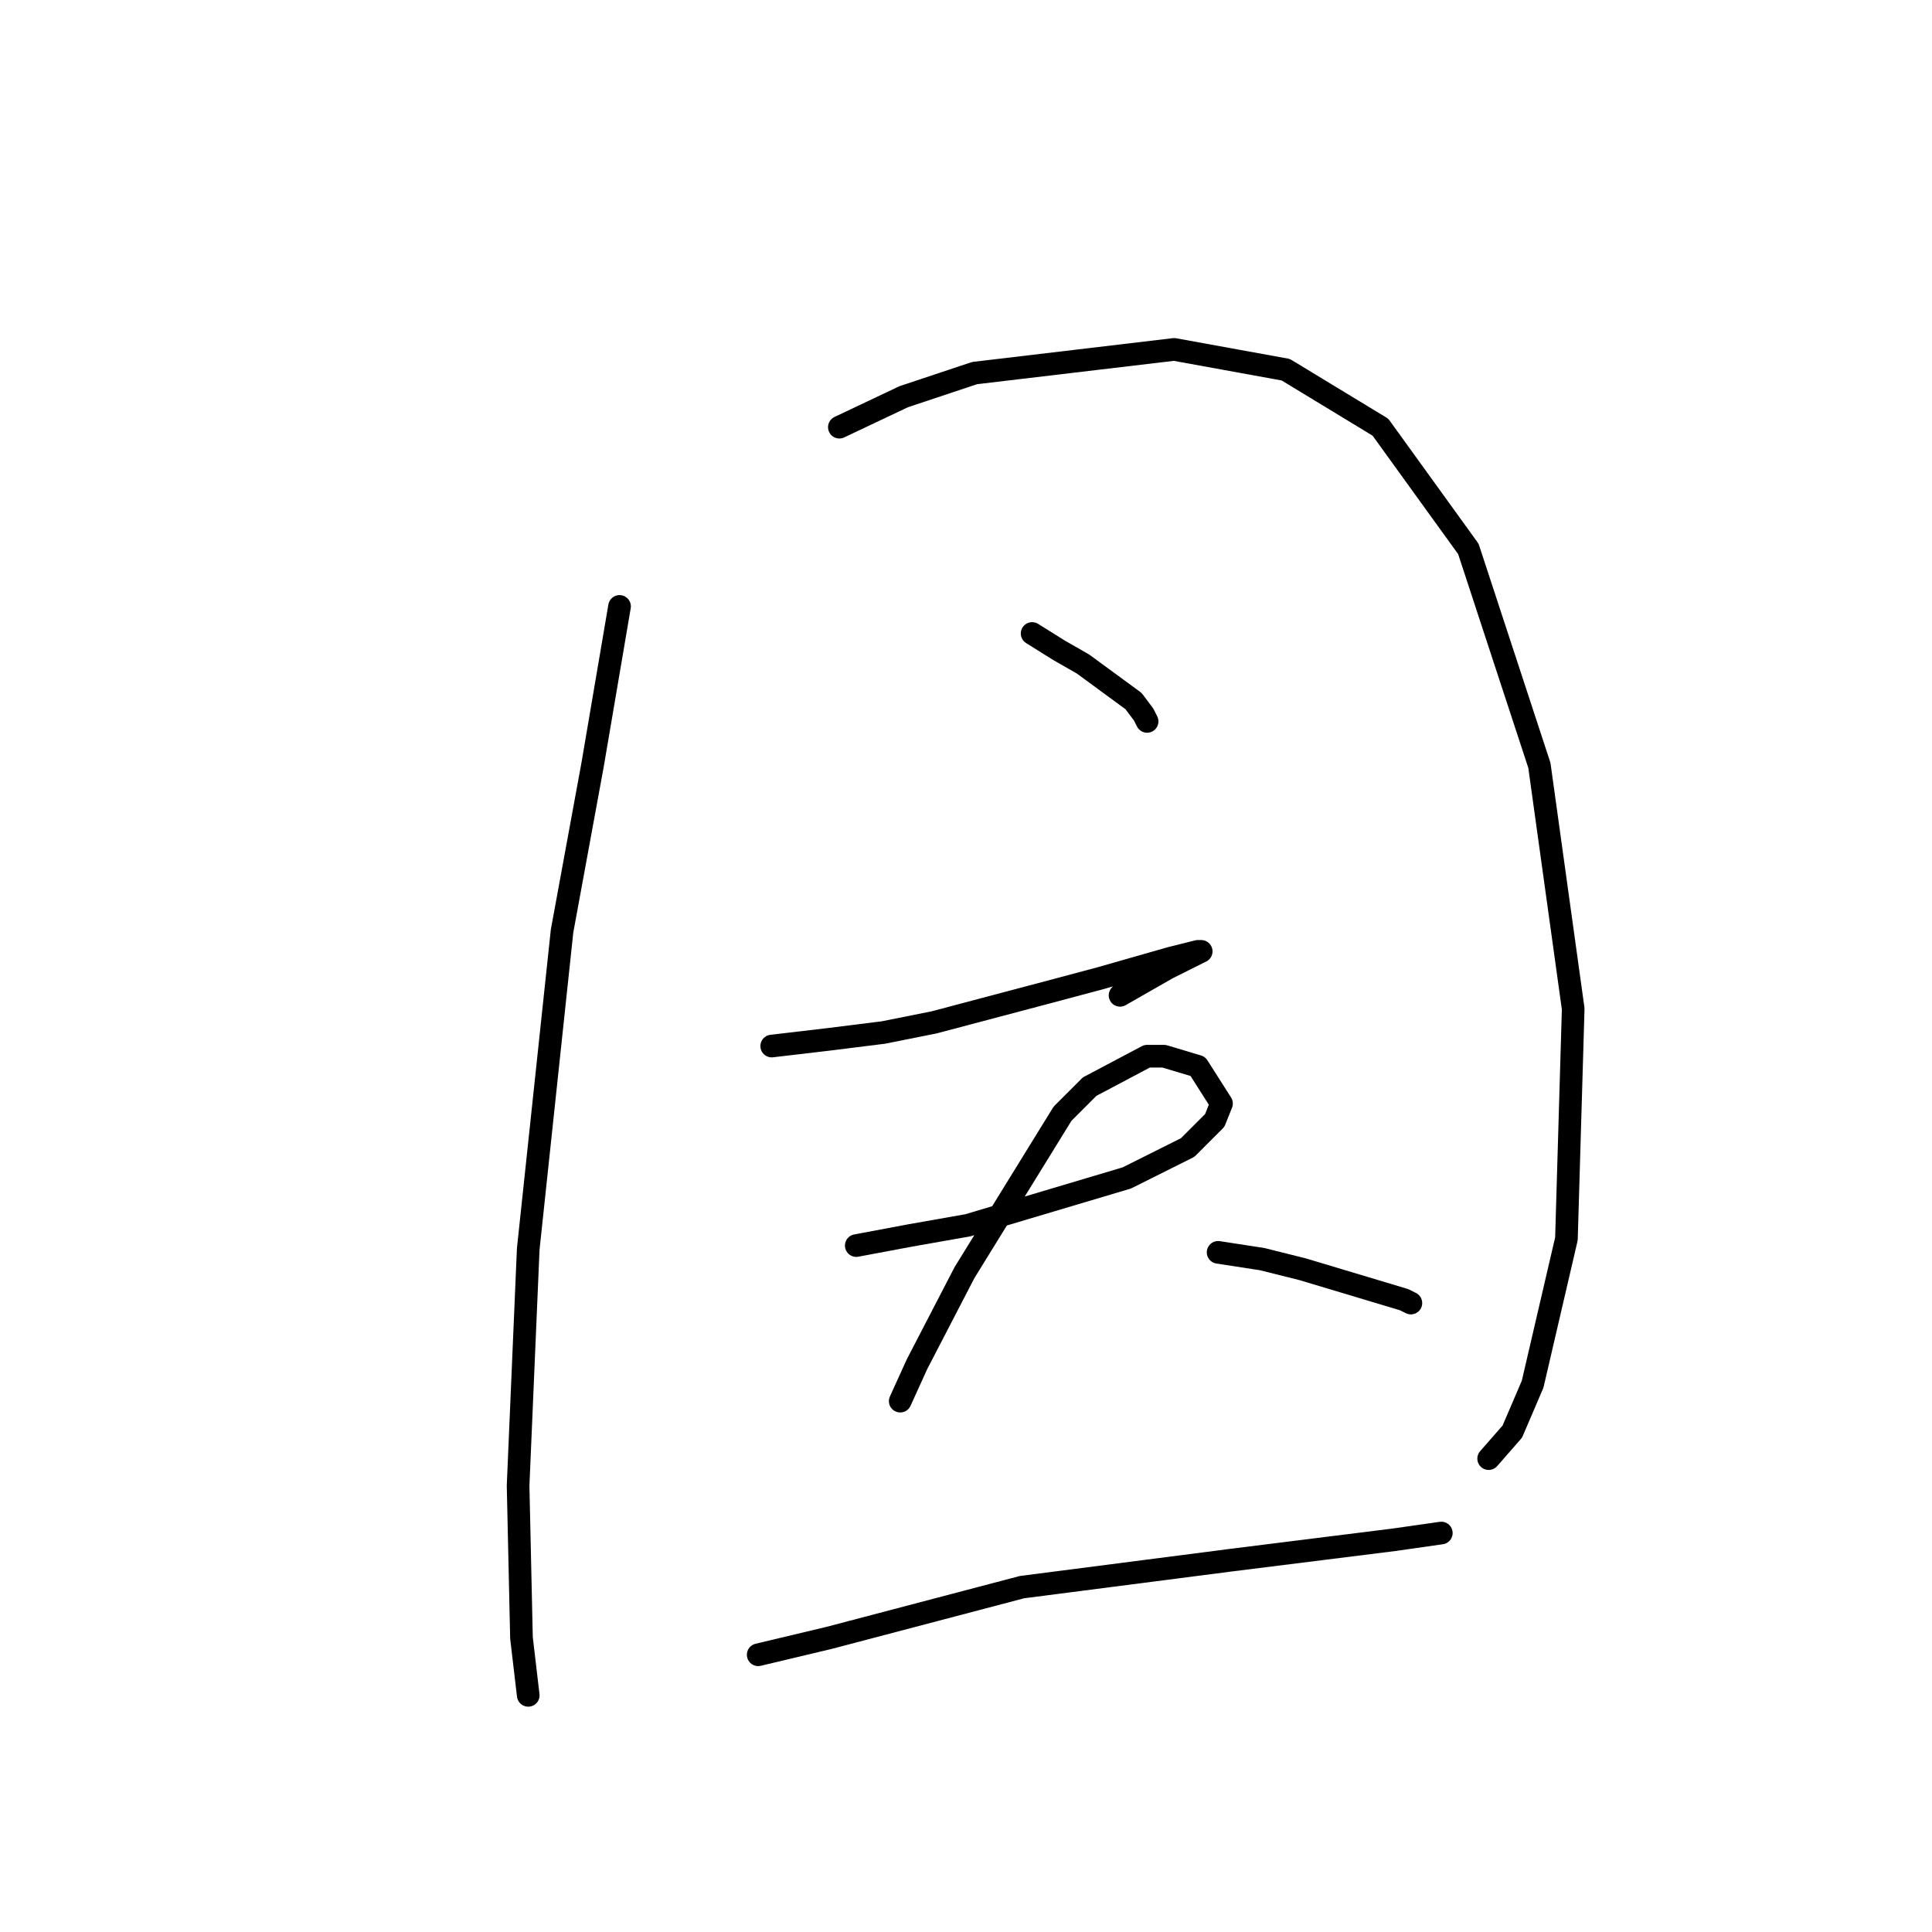 <?xml version="1.0" standalone="no"?>
    <svg width="256" height="256" xmlns="http://www.w3.org/2000/svg" version="1.1">
    <polyline stroke="black" stroke-width="3" stroke-linecap="round" fill="transparent" stroke-linejoin="round" points="82.093 80.354 78.508 101.415 74.475 123.372 69.994 165.493 68.65 196.86 69.098 217.025 69.994 224.643 69.994 224.643 " />
        <polyline stroke="black" stroke-width="3" stroke-linecap="round" fill="transparent" stroke-linejoin="round" points="111.219 56.605 119.733 52.572 129.143 49.435 155.581 46.299 170.369 48.987 182.915 56.605 194.566 72.737 203.976 101.415 208.457 133.678 207.561 164.149 203.08 183.417 200.391 189.691 197.255 193.276 197.255 193.276 " />
        <polyline stroke="black" stroke-width="3" stroke-linecap="round" fill="transparent" stroke-linejoin="round" points="136.761 83.939 140.346 86.18 143.482 87.972 150.204 92.901 151.548 94.694 151.996 95.59 151.996 95.59 " />
        <polyline stroke="black" stroke-width="3" stroke-linecap="round" fill="transparent" stroke-linejoin="round" points="102.257 138.607 109.875 137.711 117.045 136.815 123.766 135.471 139.001 131.438 145.723 129.645 155.133 126.957 158.718 126.061 159.166 126.061 154.685 128.301 148.412 131.886 148.412 131.886 " />
        <polyline stroke="black" stroke-width="3" stroke-linecap="round" fill="transparent" stroke-linejoin="round" points="113.46 165.045 120.629 163.701 128.247 162.357 149.308 156.083 157.374 152.05 160.958 148.466 161.855 146.225 158.718 141.296 154.237 139.952 151.996 139.952 144.379 143.985 140.794 147.569 127.799 168.63 121.526 180.729 119.285 185.658 119.285 185.658 " />
        <polyline stroke="black" stroke-width="3" stroke-linecap="round" fill="transparent" stroke-linejoin="round" points="161.406 165.942 167.232 166.838 172.609 168.182 186.052 172.215 186.948 172.663 186.948 172.663 " />
        <polyline stroke="black" stroke-width="3" stroke-linecap="round" fill="transparent" stroke-linejoin="round" points="100.465 219.266 109.875 217.025 118.389 214.785 135.417 210.304 163.199 206.719 184.708 204.03 190.981 203.134 190.981 203.134 " />
        </svg>
